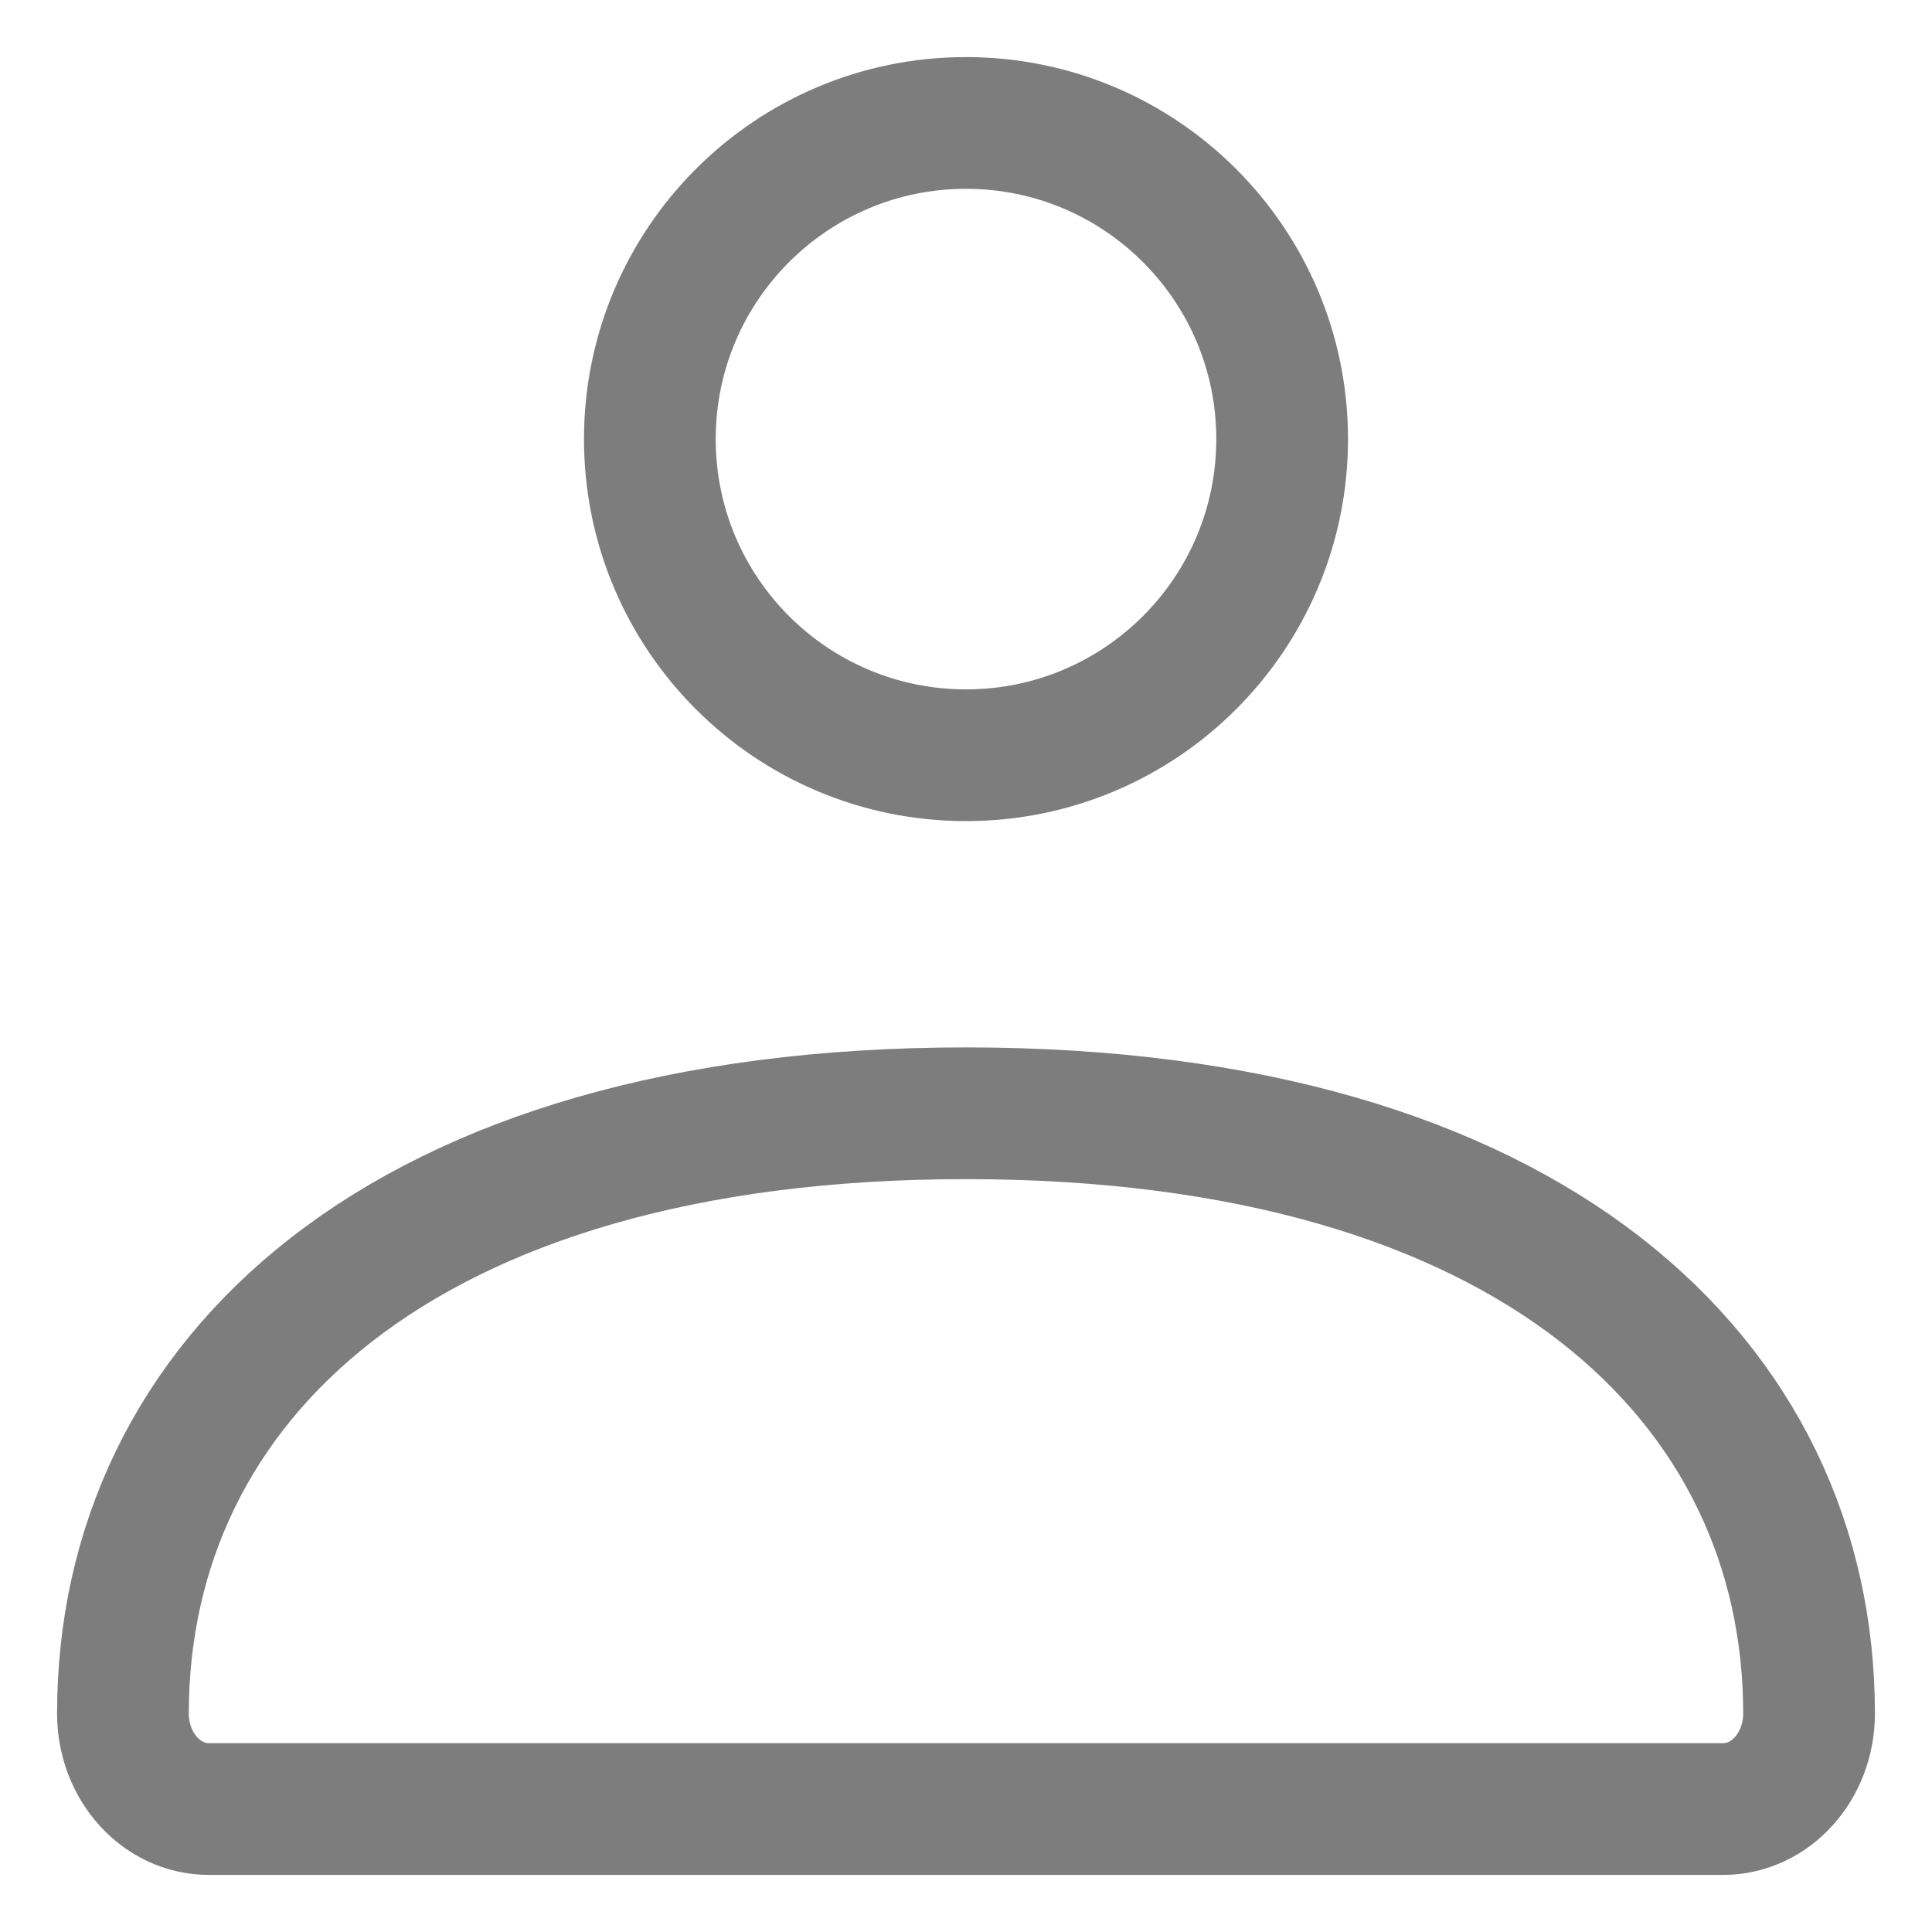 <svg width="22" height="22" viewBox="0 0 22 22" fill="none" xmlns="http://www.w3.org/2000/svg">
<path d="M1.4 19.513C1.4 15.737 4.554 12.677 11 12.677C17.446 12.677 20.6 15.737 20.6 19.513C20.6 20.113 20.162 20.6 19.621 20.6H2.379C1.838 20.6 1.4 20.113 1.4 19.513Z" stroke="#7D7D7D" stroke-width="1.5"/>
<path d="M14.6 5C14.6 6.989 12.988 8.6 11 8.6C9.012 8.6 7.4 6.989 7.4 5C7.4 3.012 9.012 1.4 11 1.4C12.988 1.4 14.6 3.012 14.6 5Z" stroke="#7D7D7D" stroke-width="1.5"/>
</svg>

